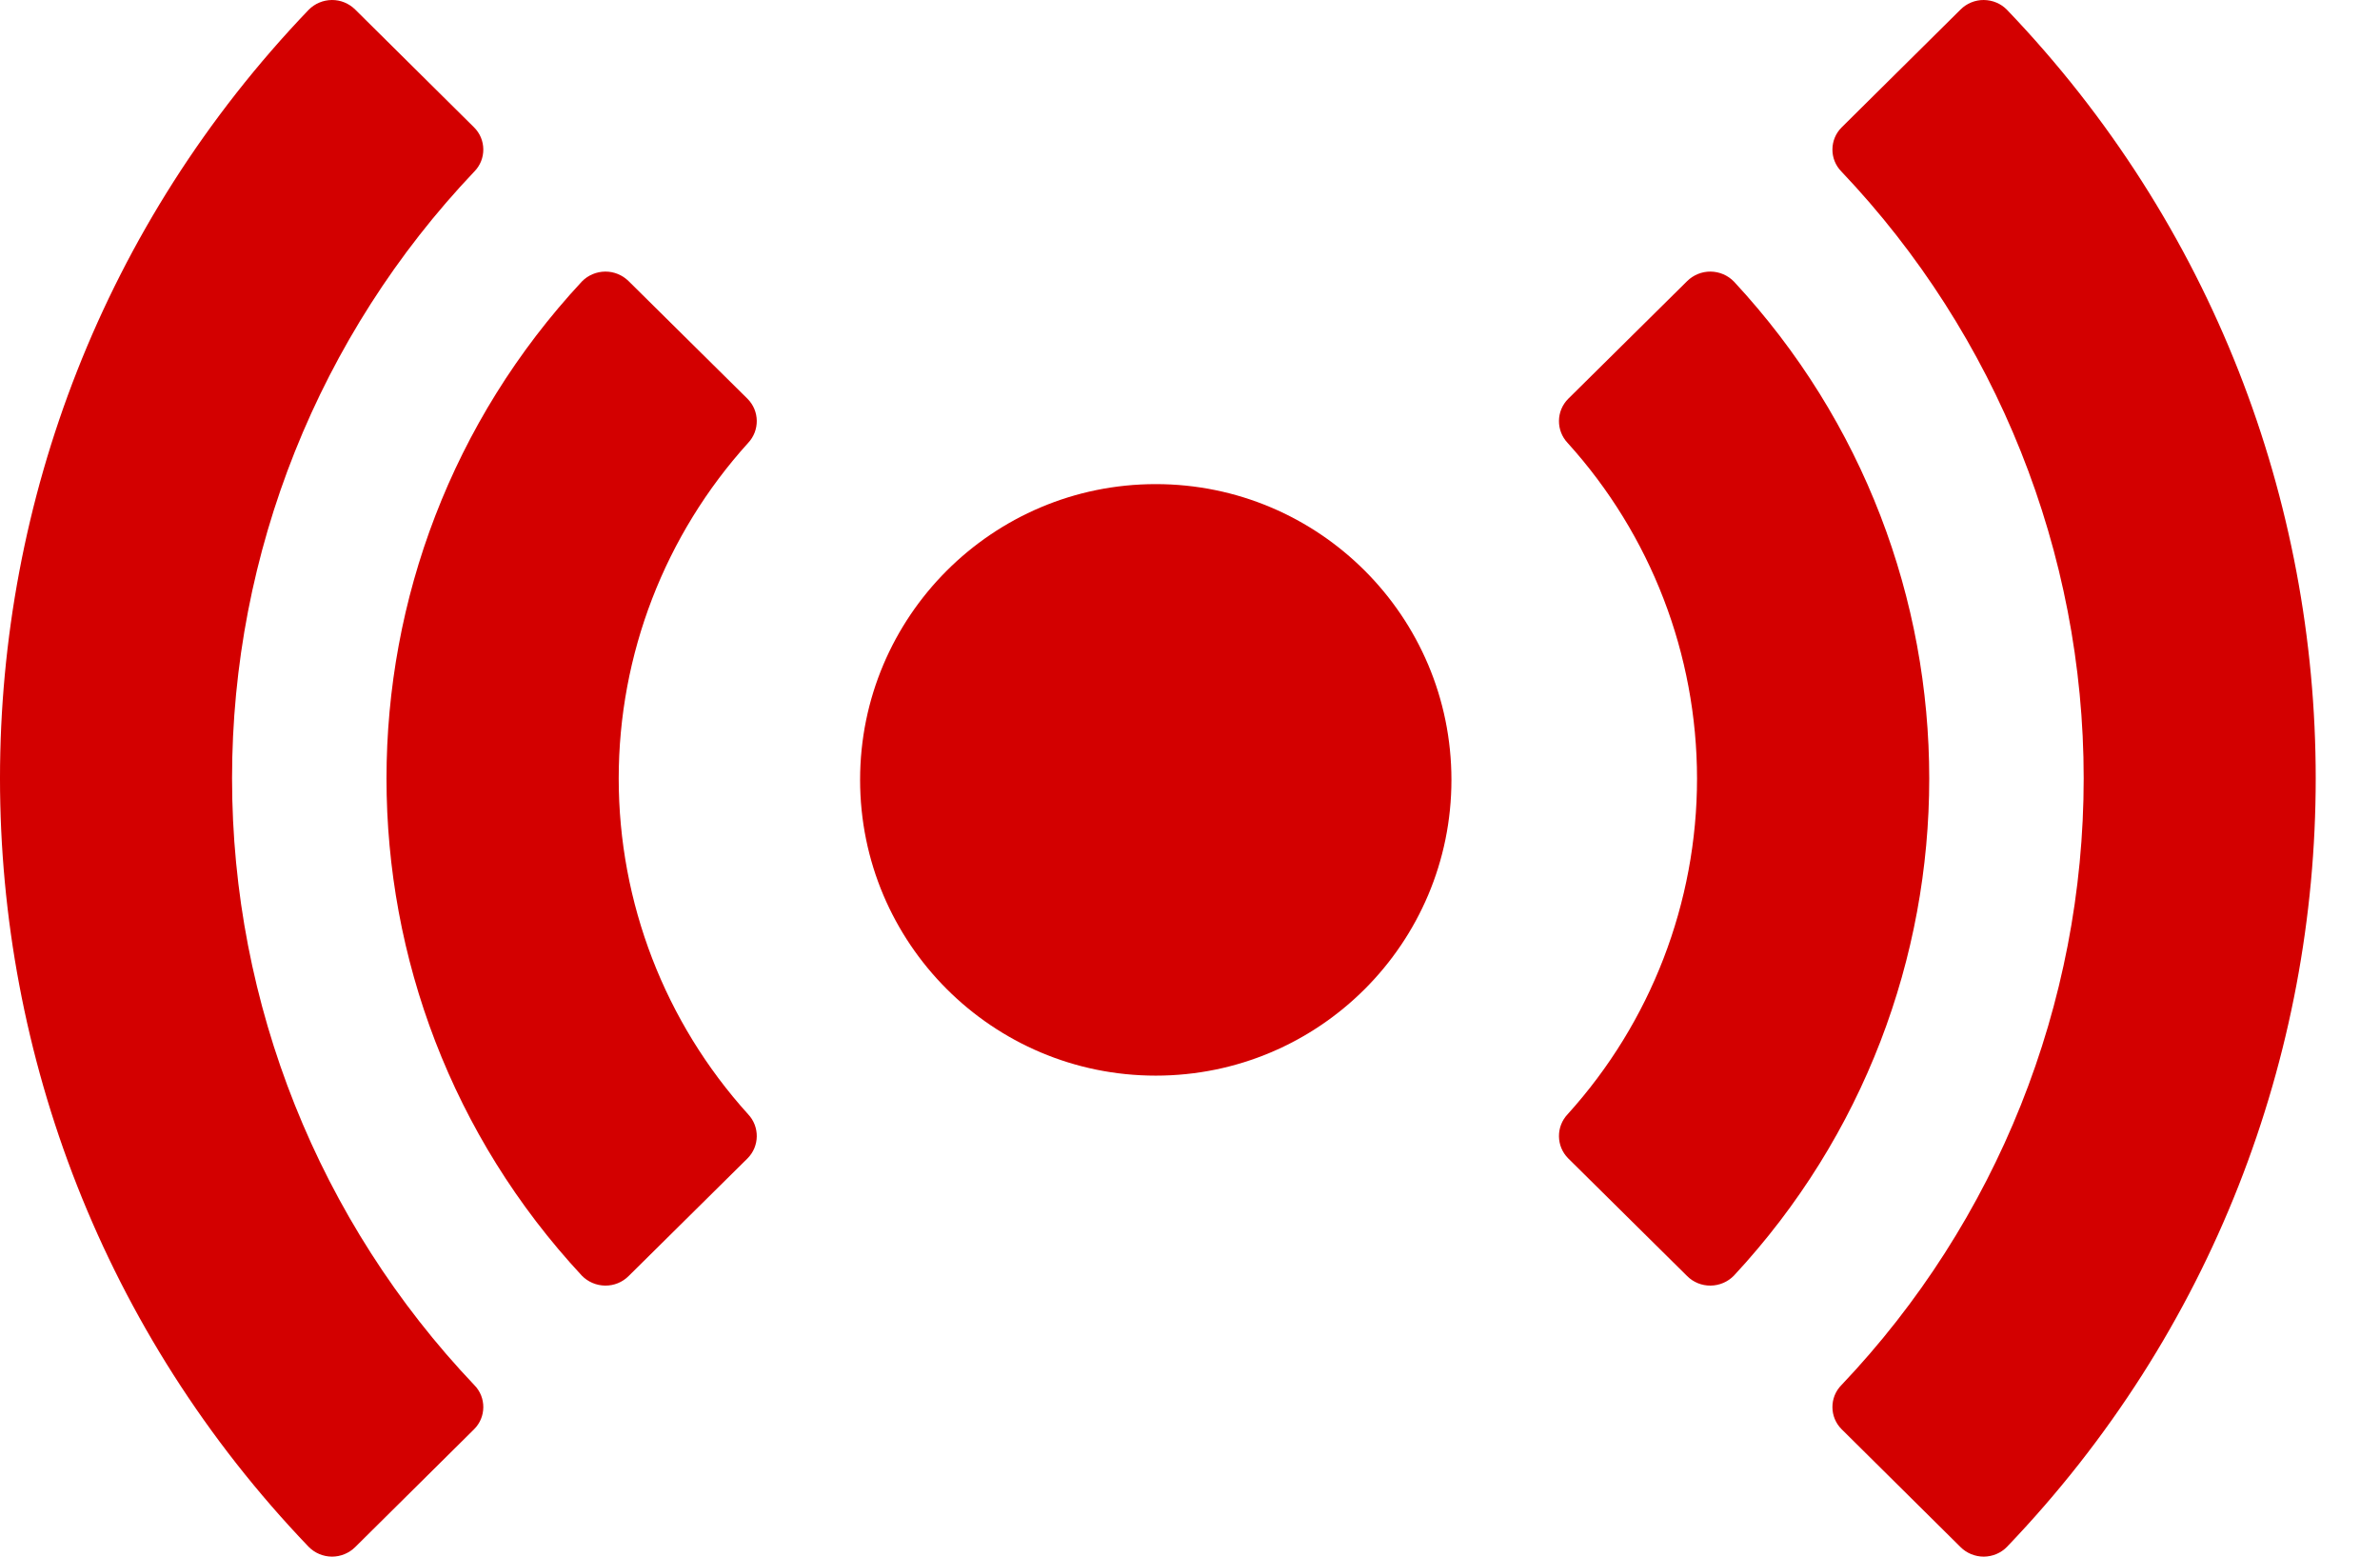<svg width="26" height="17" viewBox="0 0 26 17" fill="none" xmlns="http://www.w3.org/2000/svg">
<path d="M22.763 8.5C22.763 10.967 21.815 13.339 20.116 15.127C19.984 15.261 19.986 15.477 20.119 15.609L21.418 16.896C21.485 16.963 21.577 17 21.672 17C21.768 16.999 21.859 16.961 21.925 16.893C26.422 12.201 26.422 4.799 21.925 0.107C21.859 0.039 21.768 0.001 21.672 7.75932e-06C21.577 -0.001 21.485 0.037 21.418 0.104L20.119 1.391C19.986 1.523 19.984 1.739 20.116 1.873C21.815 3.661 22.763 6.034 22.763 8.5Z" fill="#D30000"/>
<path d="M18.539 8.502C18.539 9.857 18.035 11.164 17.126 12.168C16.997 12.304 16.999 12.518 17.132 12.651L18.431 13.936C18.499 14.004 18.591 14.041 18.687 14.04C18.783 14.039 18.875 14 18.942 13.931C21.787 10.872 21.787 6.134 18.942 3.075C18.875 3.006 18.783 2.967 18.687 2.966C18.591 2.965 18.499 3.003 18.431 3.07L17.132 4.355C16.999 4.488 16.997 4.702 17.126 4.838C18.035 5.842 18.538 7.147 18.539 8.502Z" fill="#D30000"/>
<path d="M2.535 8.5C2.535 10.967 3.483 13.339 5.182 15.127C5.314 15.261 5.312 15.477 5.179 15.609L3.88 16.896C3.812 16.963 3.721 17 3.626 17C3.53 16.999 3.439 16.961 3.372 16.893C-1.124 12.201 -1.124 4.799 3.372 0.107C3.439 0.039 3.53 0.001 3.625 7.75932e-06C3.721 -0.001 3.812 0.037 3.88 0.104L5.179 1.391C5.312 1.523 5.314 1.739 5.182 1.873C3.483 3.661 2.535 6.034 2.535 8.5Z" fill="#D30000"/>
<path d="M6.759 8.502C6.759 9.857 7.263 11.164 8.172 12.168C8.301 12.304 8.299 12.518 8.166 12.651L6.867 13.936C6.799 14.004 6.707 14.041 6.611 14.04C6.515 14.039 6.423 14 6.356 13.931C3.511 10.872 3.511 6.134 6.356 3.075C6.423 3.006 6.515 2.967 6.611 2.966C6.707 2.965 6.799 3.003 6.867 3.07L8.166 4.355C8.299 4.488 8.301 4.702 8.172 4.838C7.263 5.842 6.759 7.147 6.759 8.502Z" fill="#D30000"/>
<circle cx="12.626" cy="8.517" r="3.23" fill="#D30000"/>
</svg>
